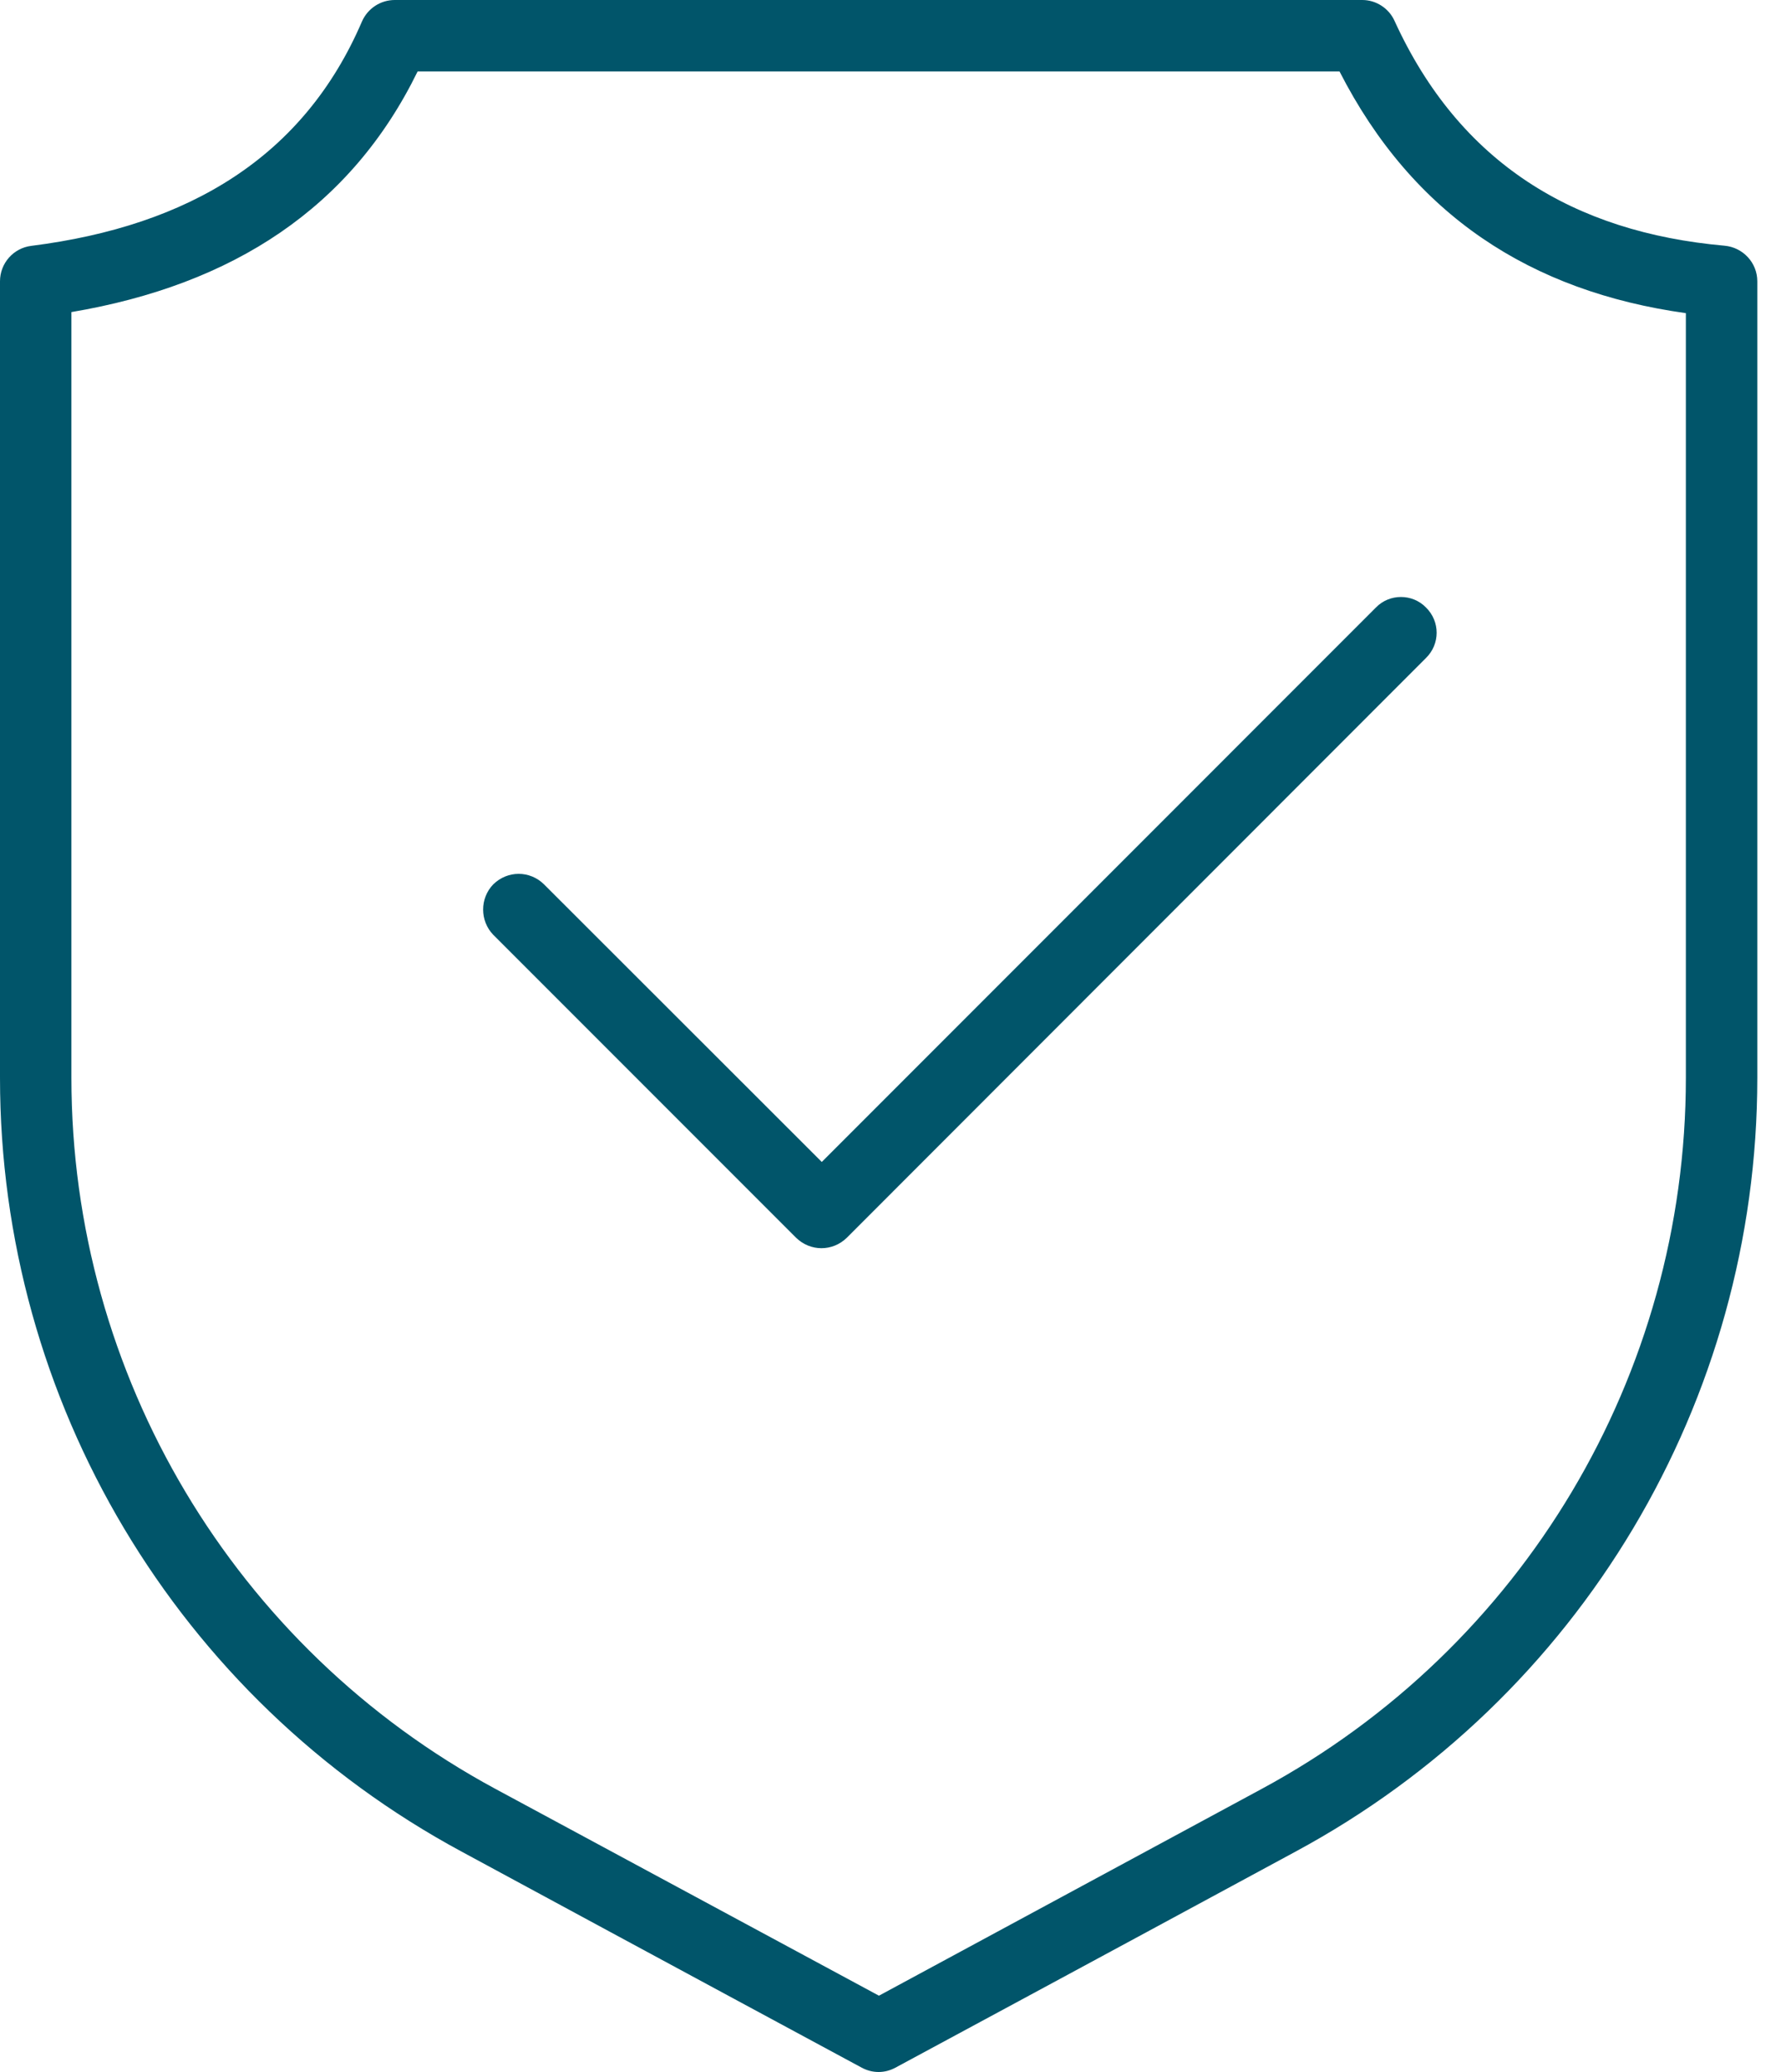 <svg width="43" height="50" viewBox="0 0 43 50" fill="none" xmlns="http://www.w3.org/2000/svg">
<path fill-rule="evenodd" clip-rule="evenodd" d="M42.428 6.788C42.428 6.341 42.083 5.969 41.635 5.929C37.997 5.605 35.238 3.936 33.669 0.503C33.531 0.197 33.221 0 32.893 0H9.531C9.186 0 8.876 0.205 8.738 0.521C7.341 3.771 4.583 5.45 0.755 5.933C0.324 5.986 0 6.353 0 6.788V26.01C0 33.81 4.272 40.981 11.152 44.686C16.048 47.334 20.807 49.897 20.807 49.897C21.066 50.035 21.359 50.035 21.617 49.897C21.617 49.897 26.376 47.334 31.272 44.686C38.152 40.981 42.428 33.81 42.428 26.01C42.428 17.186 42.428 6.788 42.428 6.788ZM40.703 7.557V26.01C40.703 33.176 36.772 39.766 30.462 43.169L21.221 48.159L11.962 43.169C5.652 39.766 1.724 33.176 1.724 26.01V7.531C5.634 6.871 8.479 5.007 10.083 1.724H32.341C34.117 5.197 36.962 7.034 40.703 7.557ZM11.91 22.559L19.221 29.869C19.566 30.205 20.1 30.205 20.445 29.869L34.428 15.879C34.772 15.541 34.772 14.997 34.428 14.659C34.1 14.322 33.548 14.322 33.221 14.659L19.841 28.04L13.134 21.34C12.79 21.003 12.255 21.003 11.91 21.34C11.583 21.676 11.583 22.222 11.91 22.559Z" fill="#01556A"/>
</svg>
